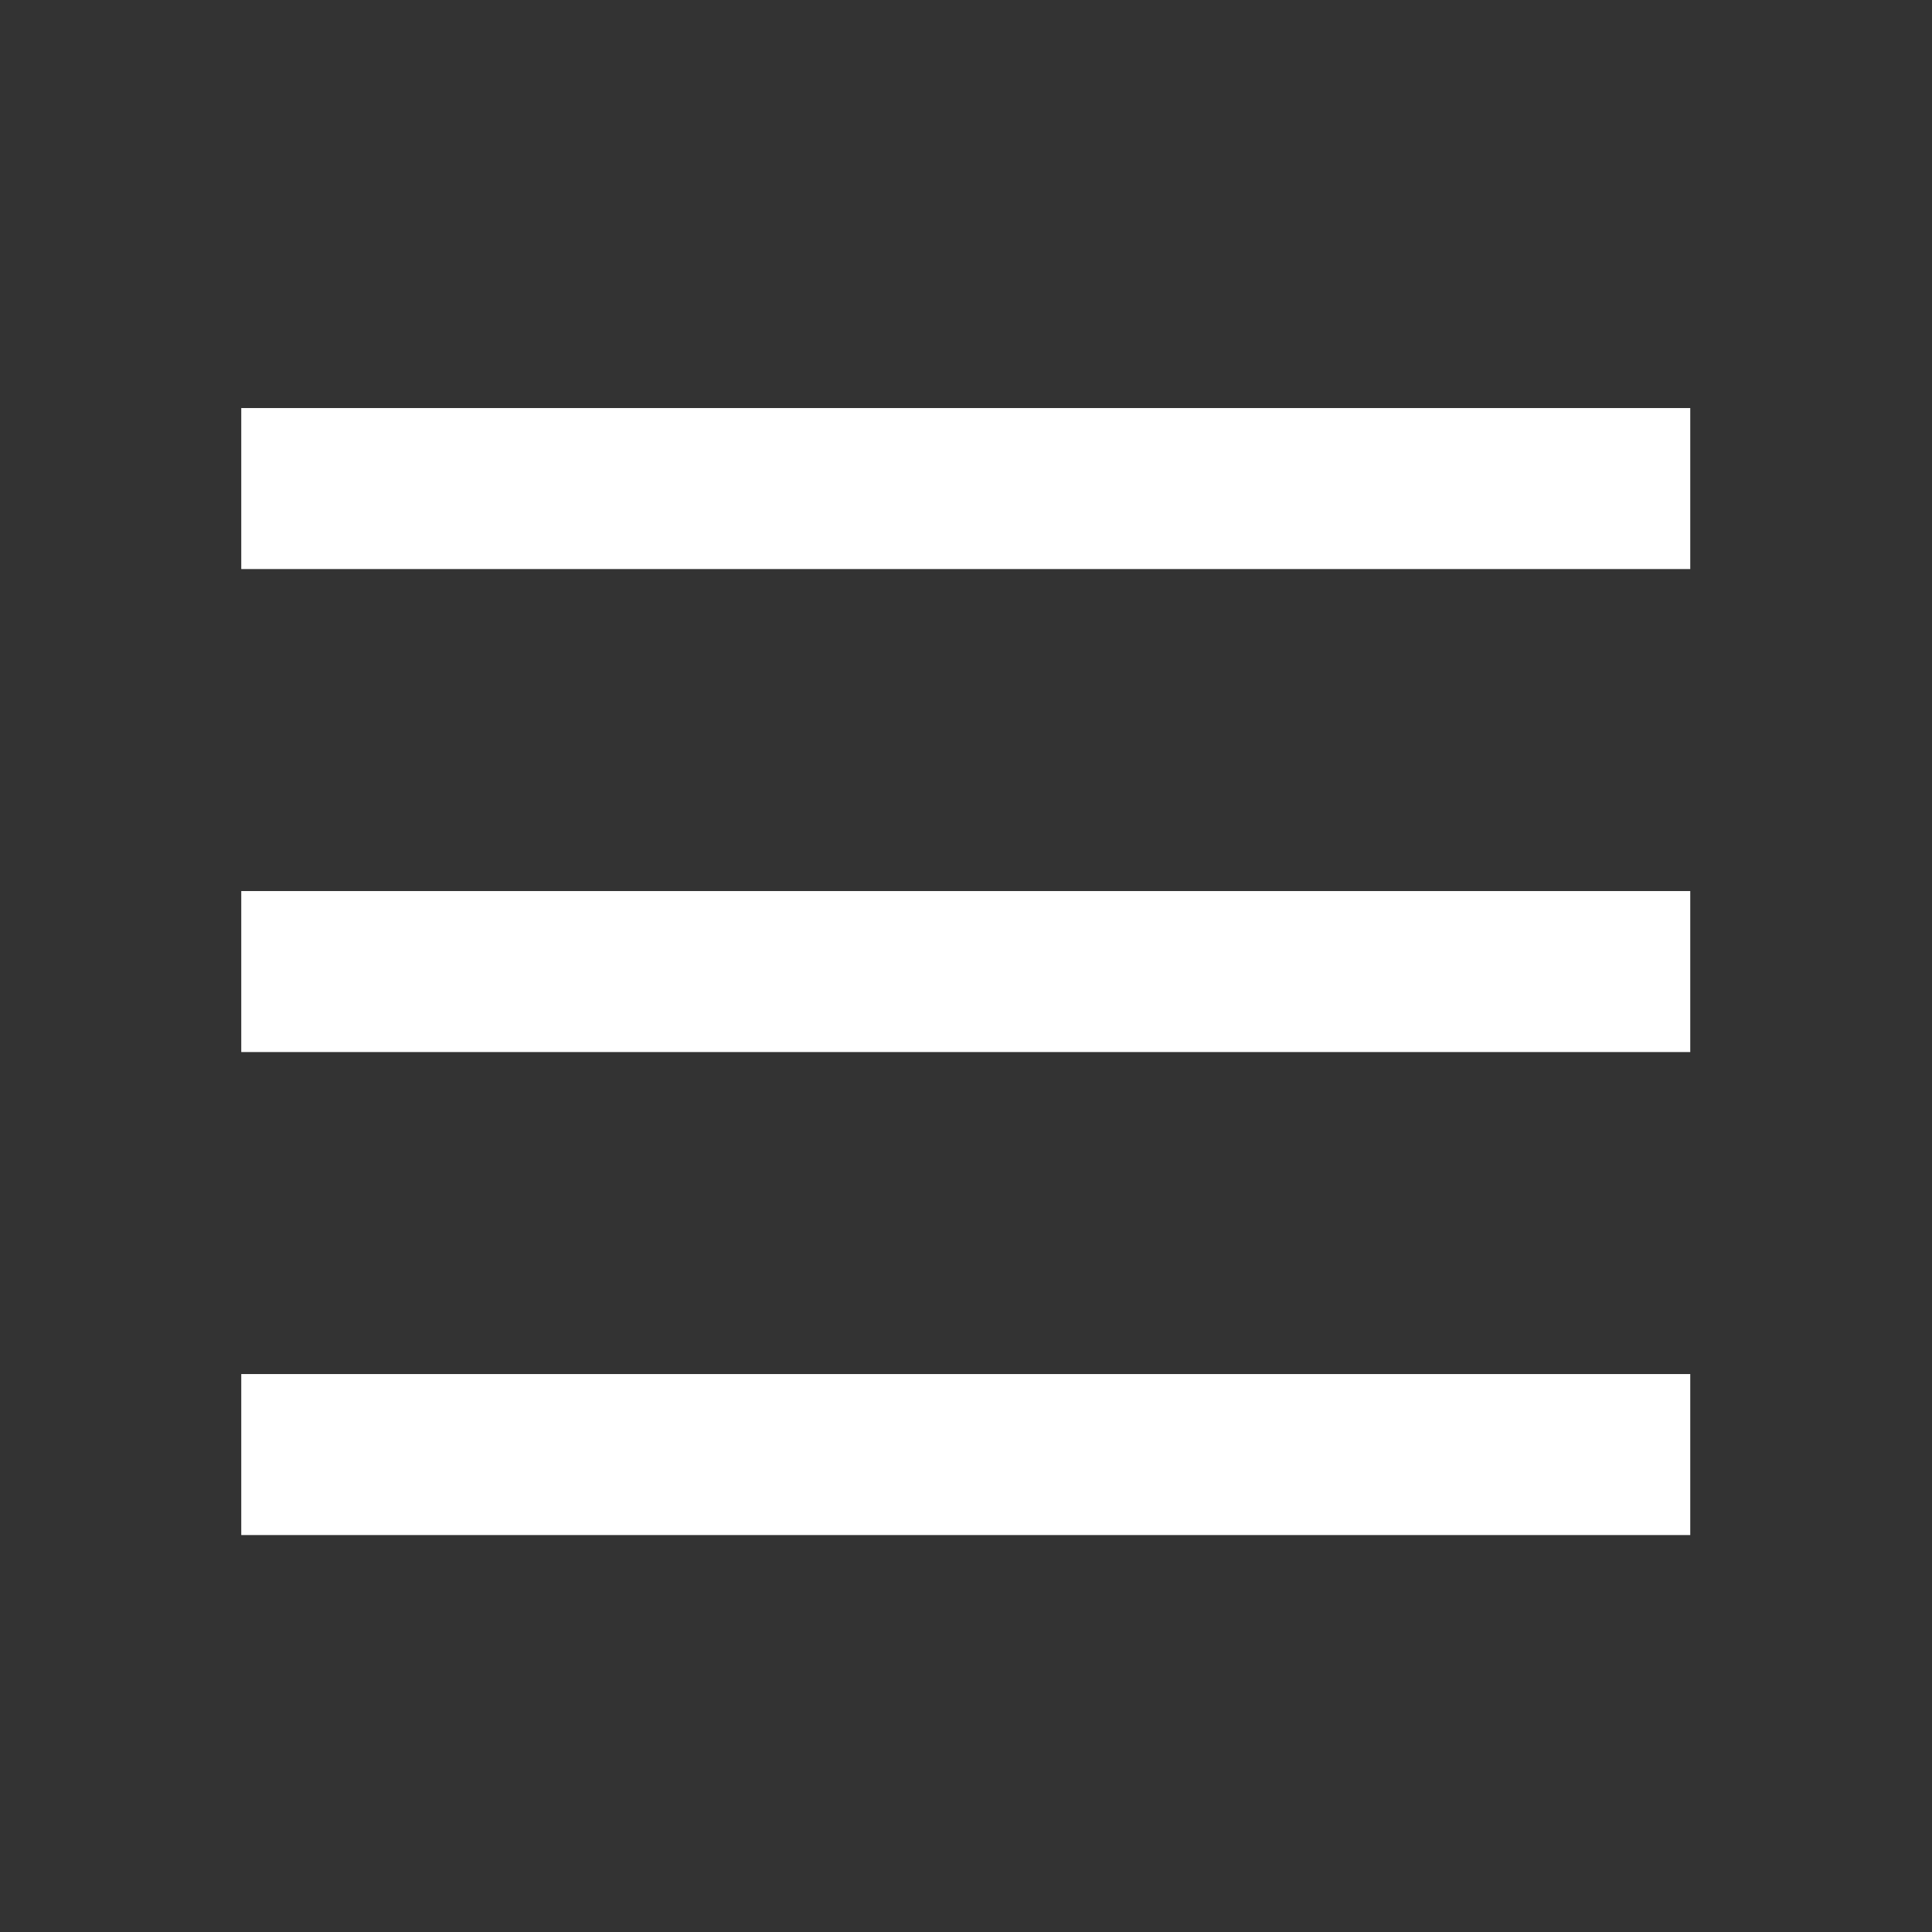 <?xml version="1.0" encoding="UTF-8"?>
<svg width="24px" height="24px" viewBox="0 0 24 24" version="1.1" xmlns="http://www.w3.org/2000/svg" xmlns:xlink="http://www.w3.org/1999/xlink">
    <rect x="0" y="0" width="24" height="24" fill="#333333" stroke="none"/>
    <title>icon_breadcrumbs</title>
    <g id="icon_breadcrumbs" stroke="none" stroke-width="1" fill="none" fill-rule="evenodd">
        <g id="编组备份">
            <rect id="矩形" x="0" y="0" width="24" height="24"></rect>
            <g id="编组" transform="translate(3, 3)" stroke="#FFFFFF" stroke-width="2">
                <g transform="translate(-0.003, 2.569)">
                    <line x1="0" y1="0.5" x2="18" y2="0.5" id="路径备份-3"></line>
                    <line x1="0" y1="12.5" x2="18" y2="12.5" id="路径备份-4"></line>
                    <line x1="0" y1="6.5" x2="18" y2="6.5" id="路径备份-5"></line>
                </g>
            </g>
        </g>
    </g>
</svg>